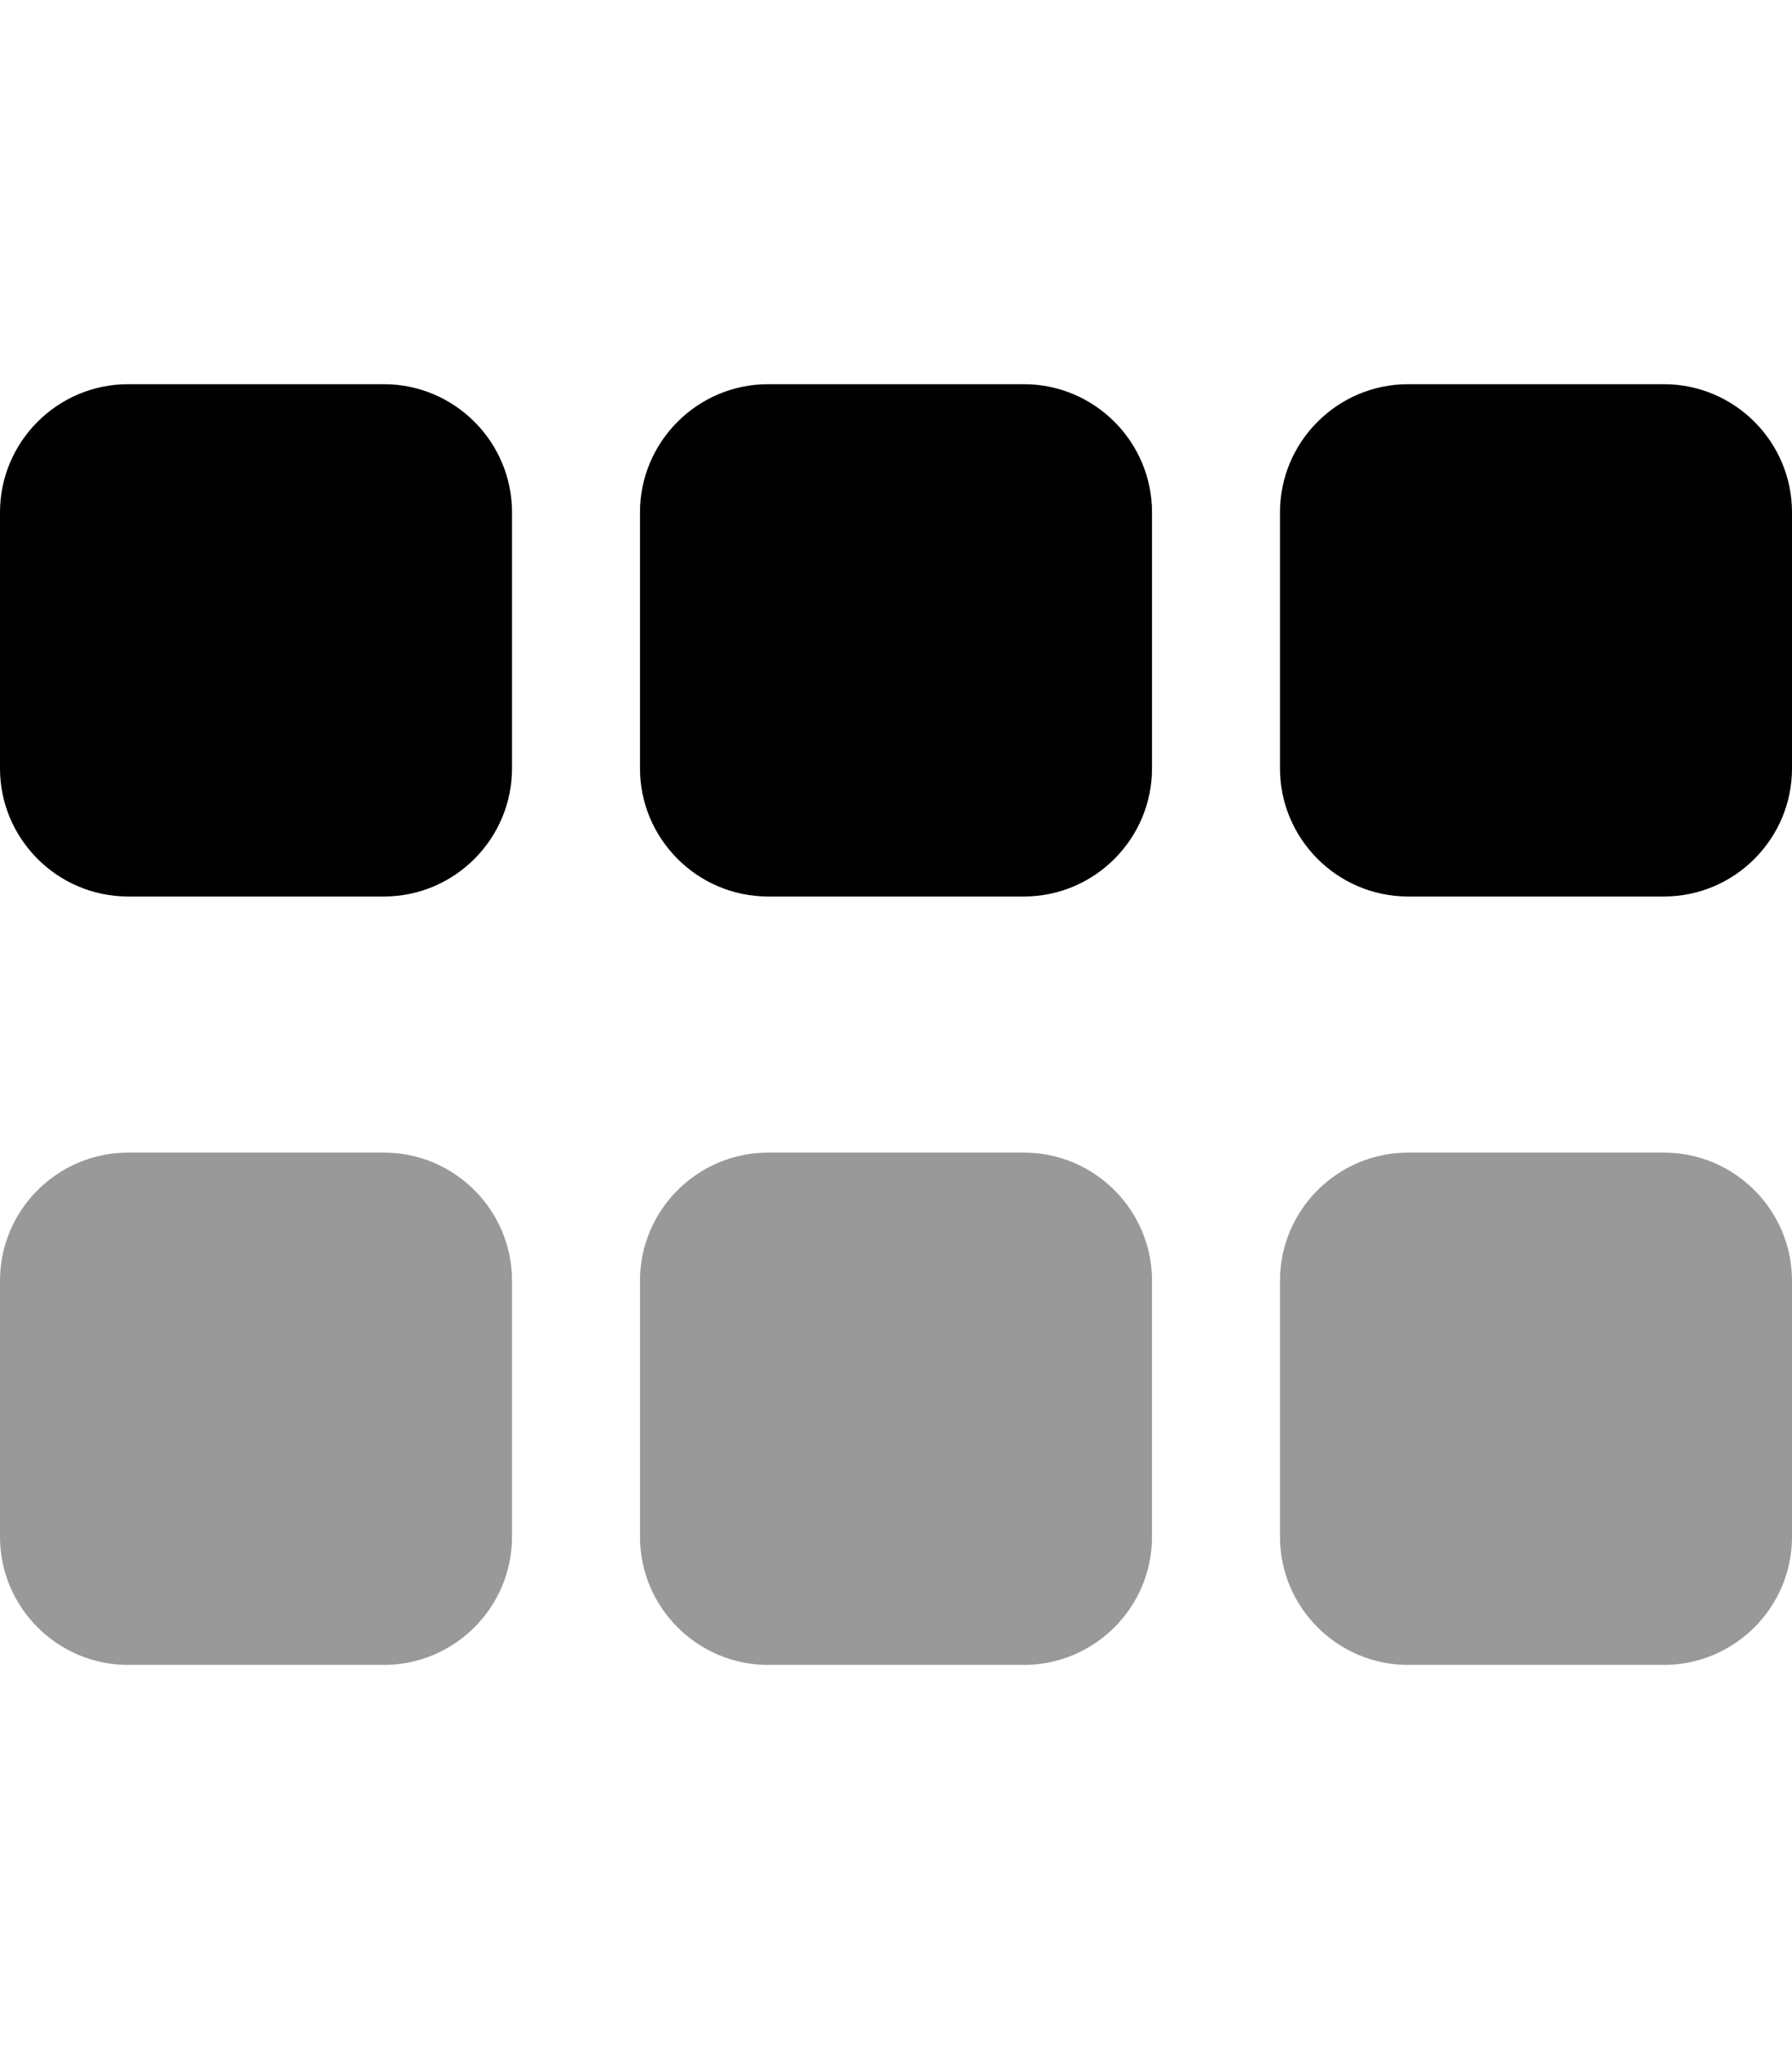<svg xmlns="http://www.w3.org/2000/svg" viewBox="0 0 448 512"><defs><style>.fa-secondary{opacity:.4}</style></defs><path d="M96 288H32C14.375 288 0 302.375 0 320V384C0 401.625 14.375 416 32 416H96C113.625 416 128 401.625 128 384V320C128 302.375 113.625 288 96 288ZM256 288H192C174.375 288 160 302.375 160 320V384C160 401.625 174.375 416 192 416H256C273.625 416 288 401.625 288 384V320C288 302.375 273.625 288 256 288ZM416 288H352C334.375 288 320 302.375 320 320V384C320 401.625 334.375 416 352 416H416C433.625 416 448 401.625 448 384V320C448 302.375 433.625 288 416 288Z" class="fa-secondary"/><path d="M256 96H192C174.375 96 160 110.375 160 128V192C160 209.625 174.375 224 192 224H256C273.625 224 288 209.625 288 192V128C288 110.375 273.625 96 256 96ZM96 96H32C14.375 96 0 110.375 0 128V192C0 209.625 14.375 224 32 224H96C113.625 224 128 209.625 128 192V128C128 110.375 113.625 96 96 96ZM416 96H352C334.375 96 320 110.375 320 128V192C320 209.625 334.375 224 352 224H416C433.625 224 448 209.625 448 192V128C448 110.375 433.625 96 416 96Z" class="fa-primary"/></svg>